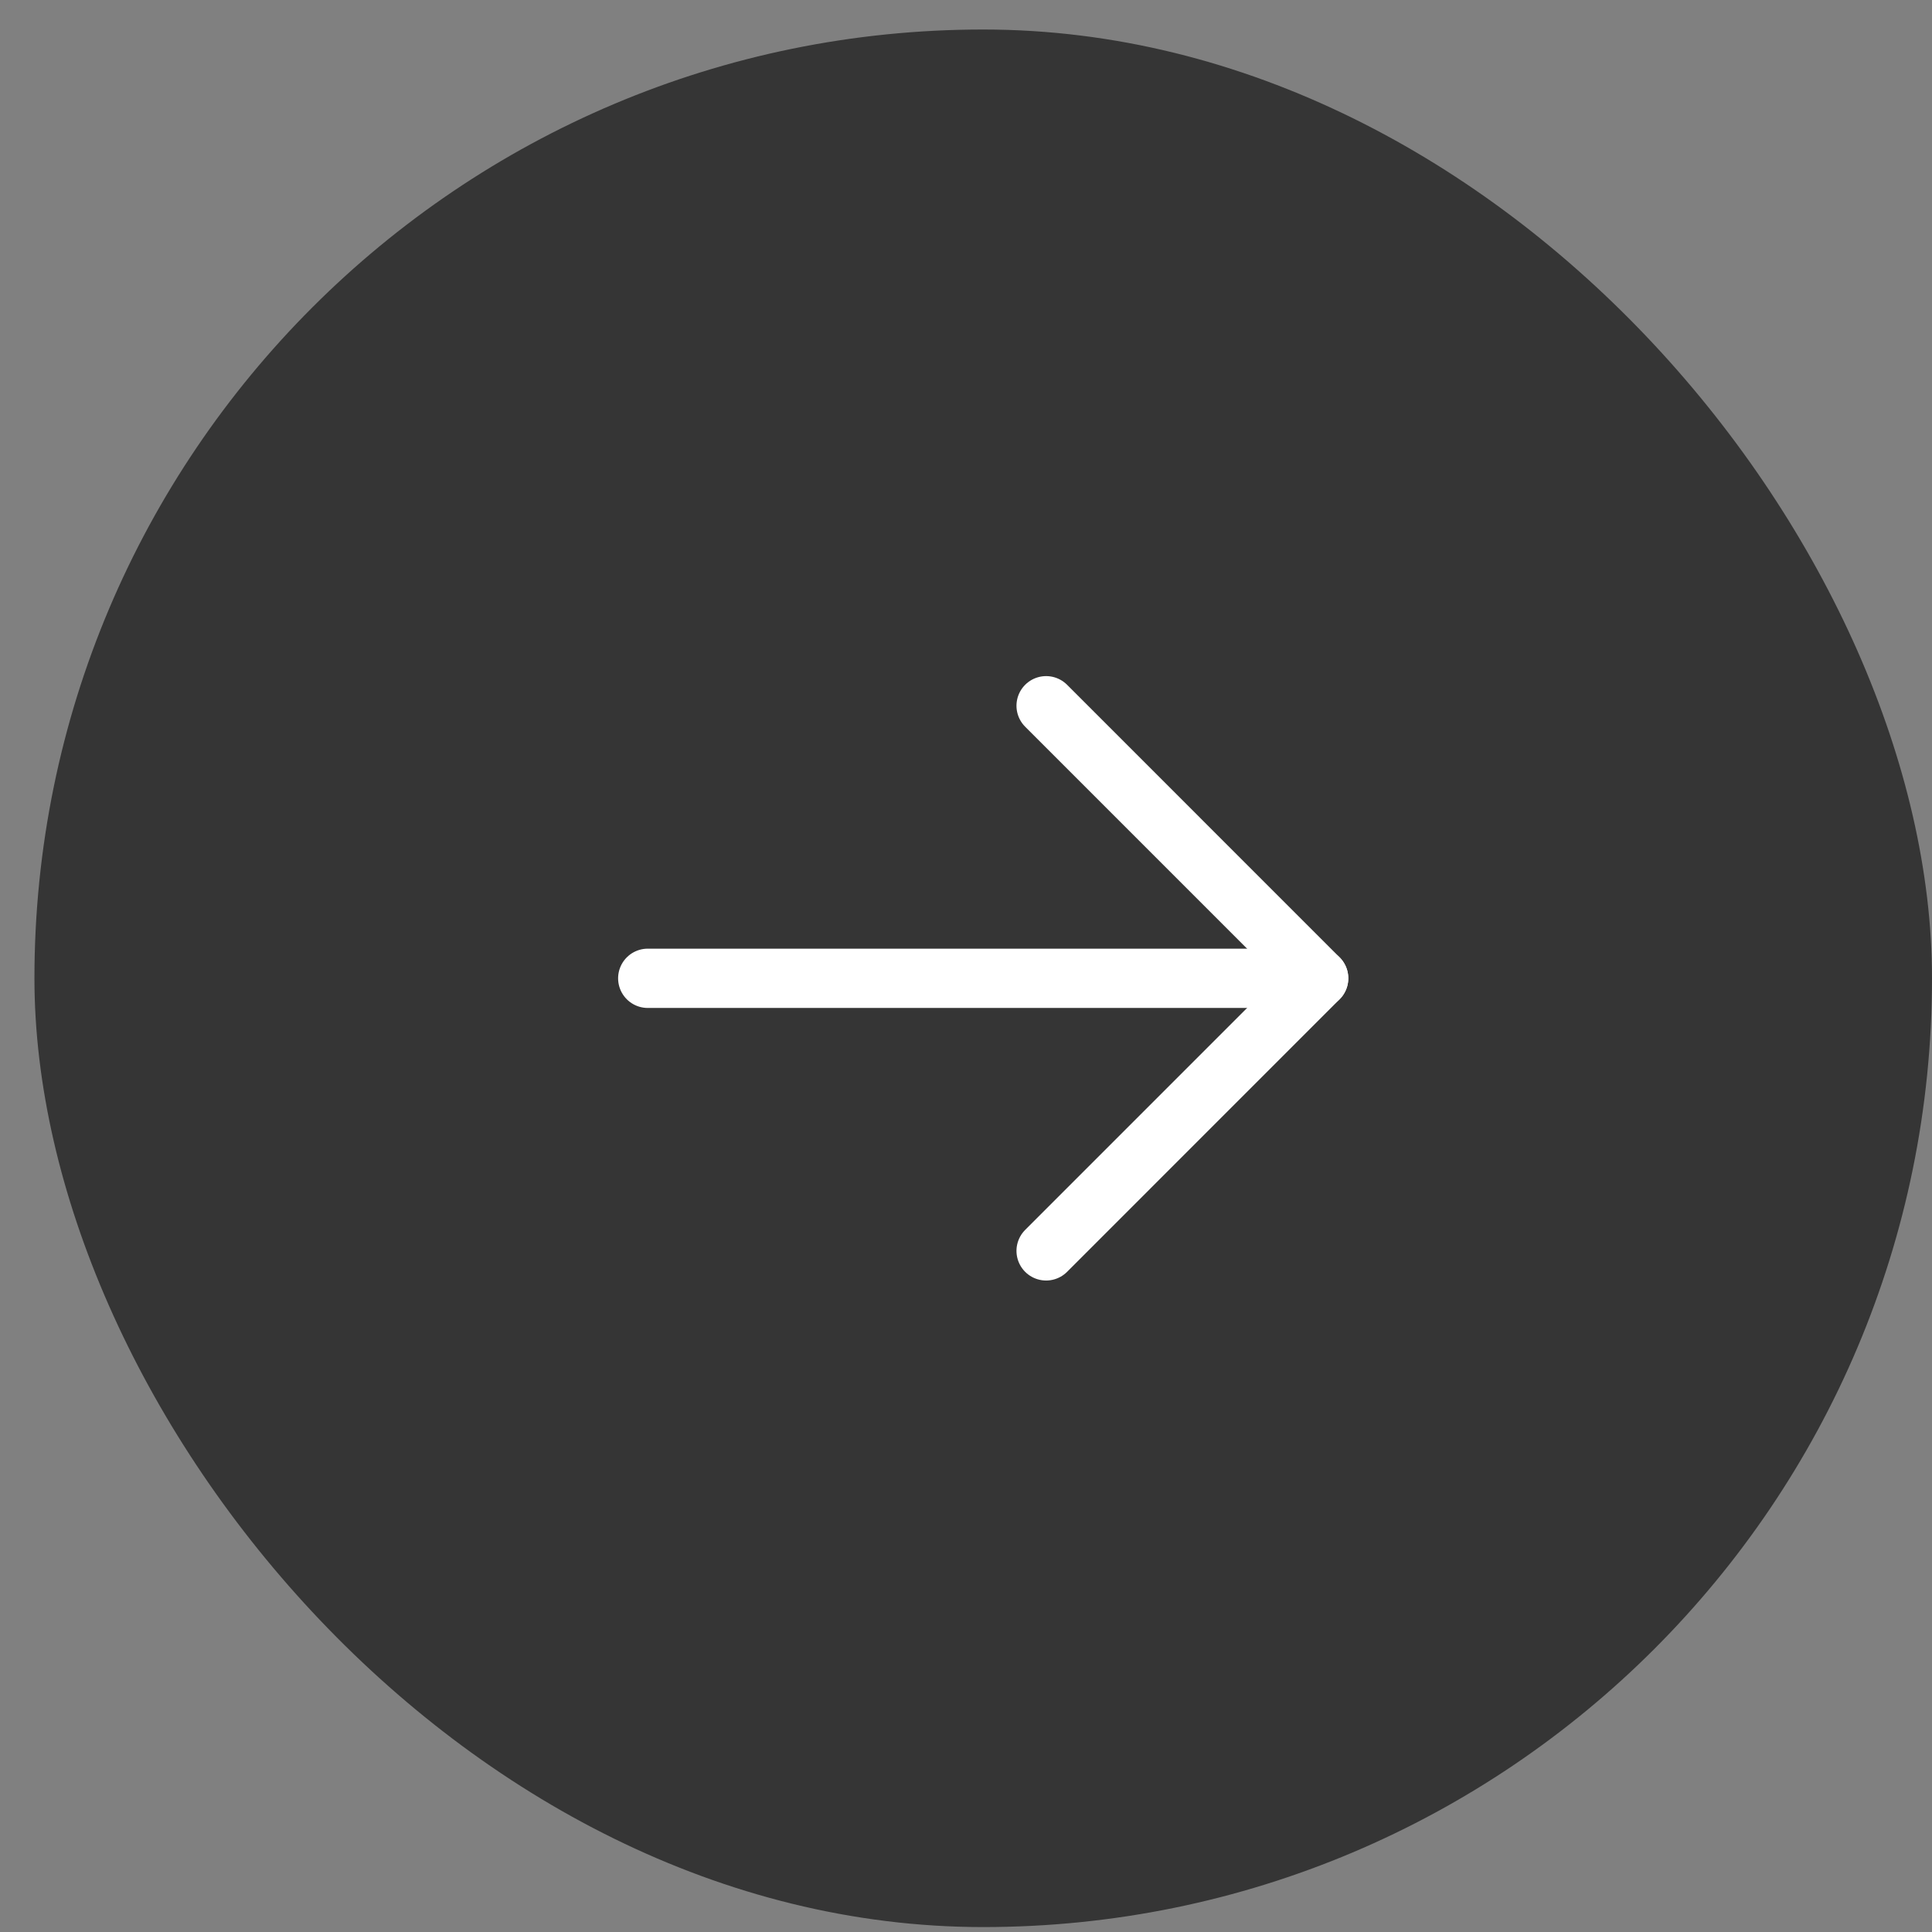 <svg width="51" height="51" viewBox="0 0 51 51" fill="none" xmlns="http://www.w3.org/2000/svg">
<rect x="0" y="0" width="51" height="51" fill="#808080" stroke="none"/>
<rect x="0.909" y="0.779" width="50.091" height="50.091" rx="25.046" fill="#353535"/>
<path d="M17.099 25.825H34.809" stroke="white" stroke-width="1.565" stroke-linecap="round" stroke-linejoin="round"/>
<path d="M27.615 18.63L34.809 25.825L27.615 33.02" stroke="white" stroke-width="1.565" stroke-linecap="round" stroke-linejoin="round"/>
</svg>
